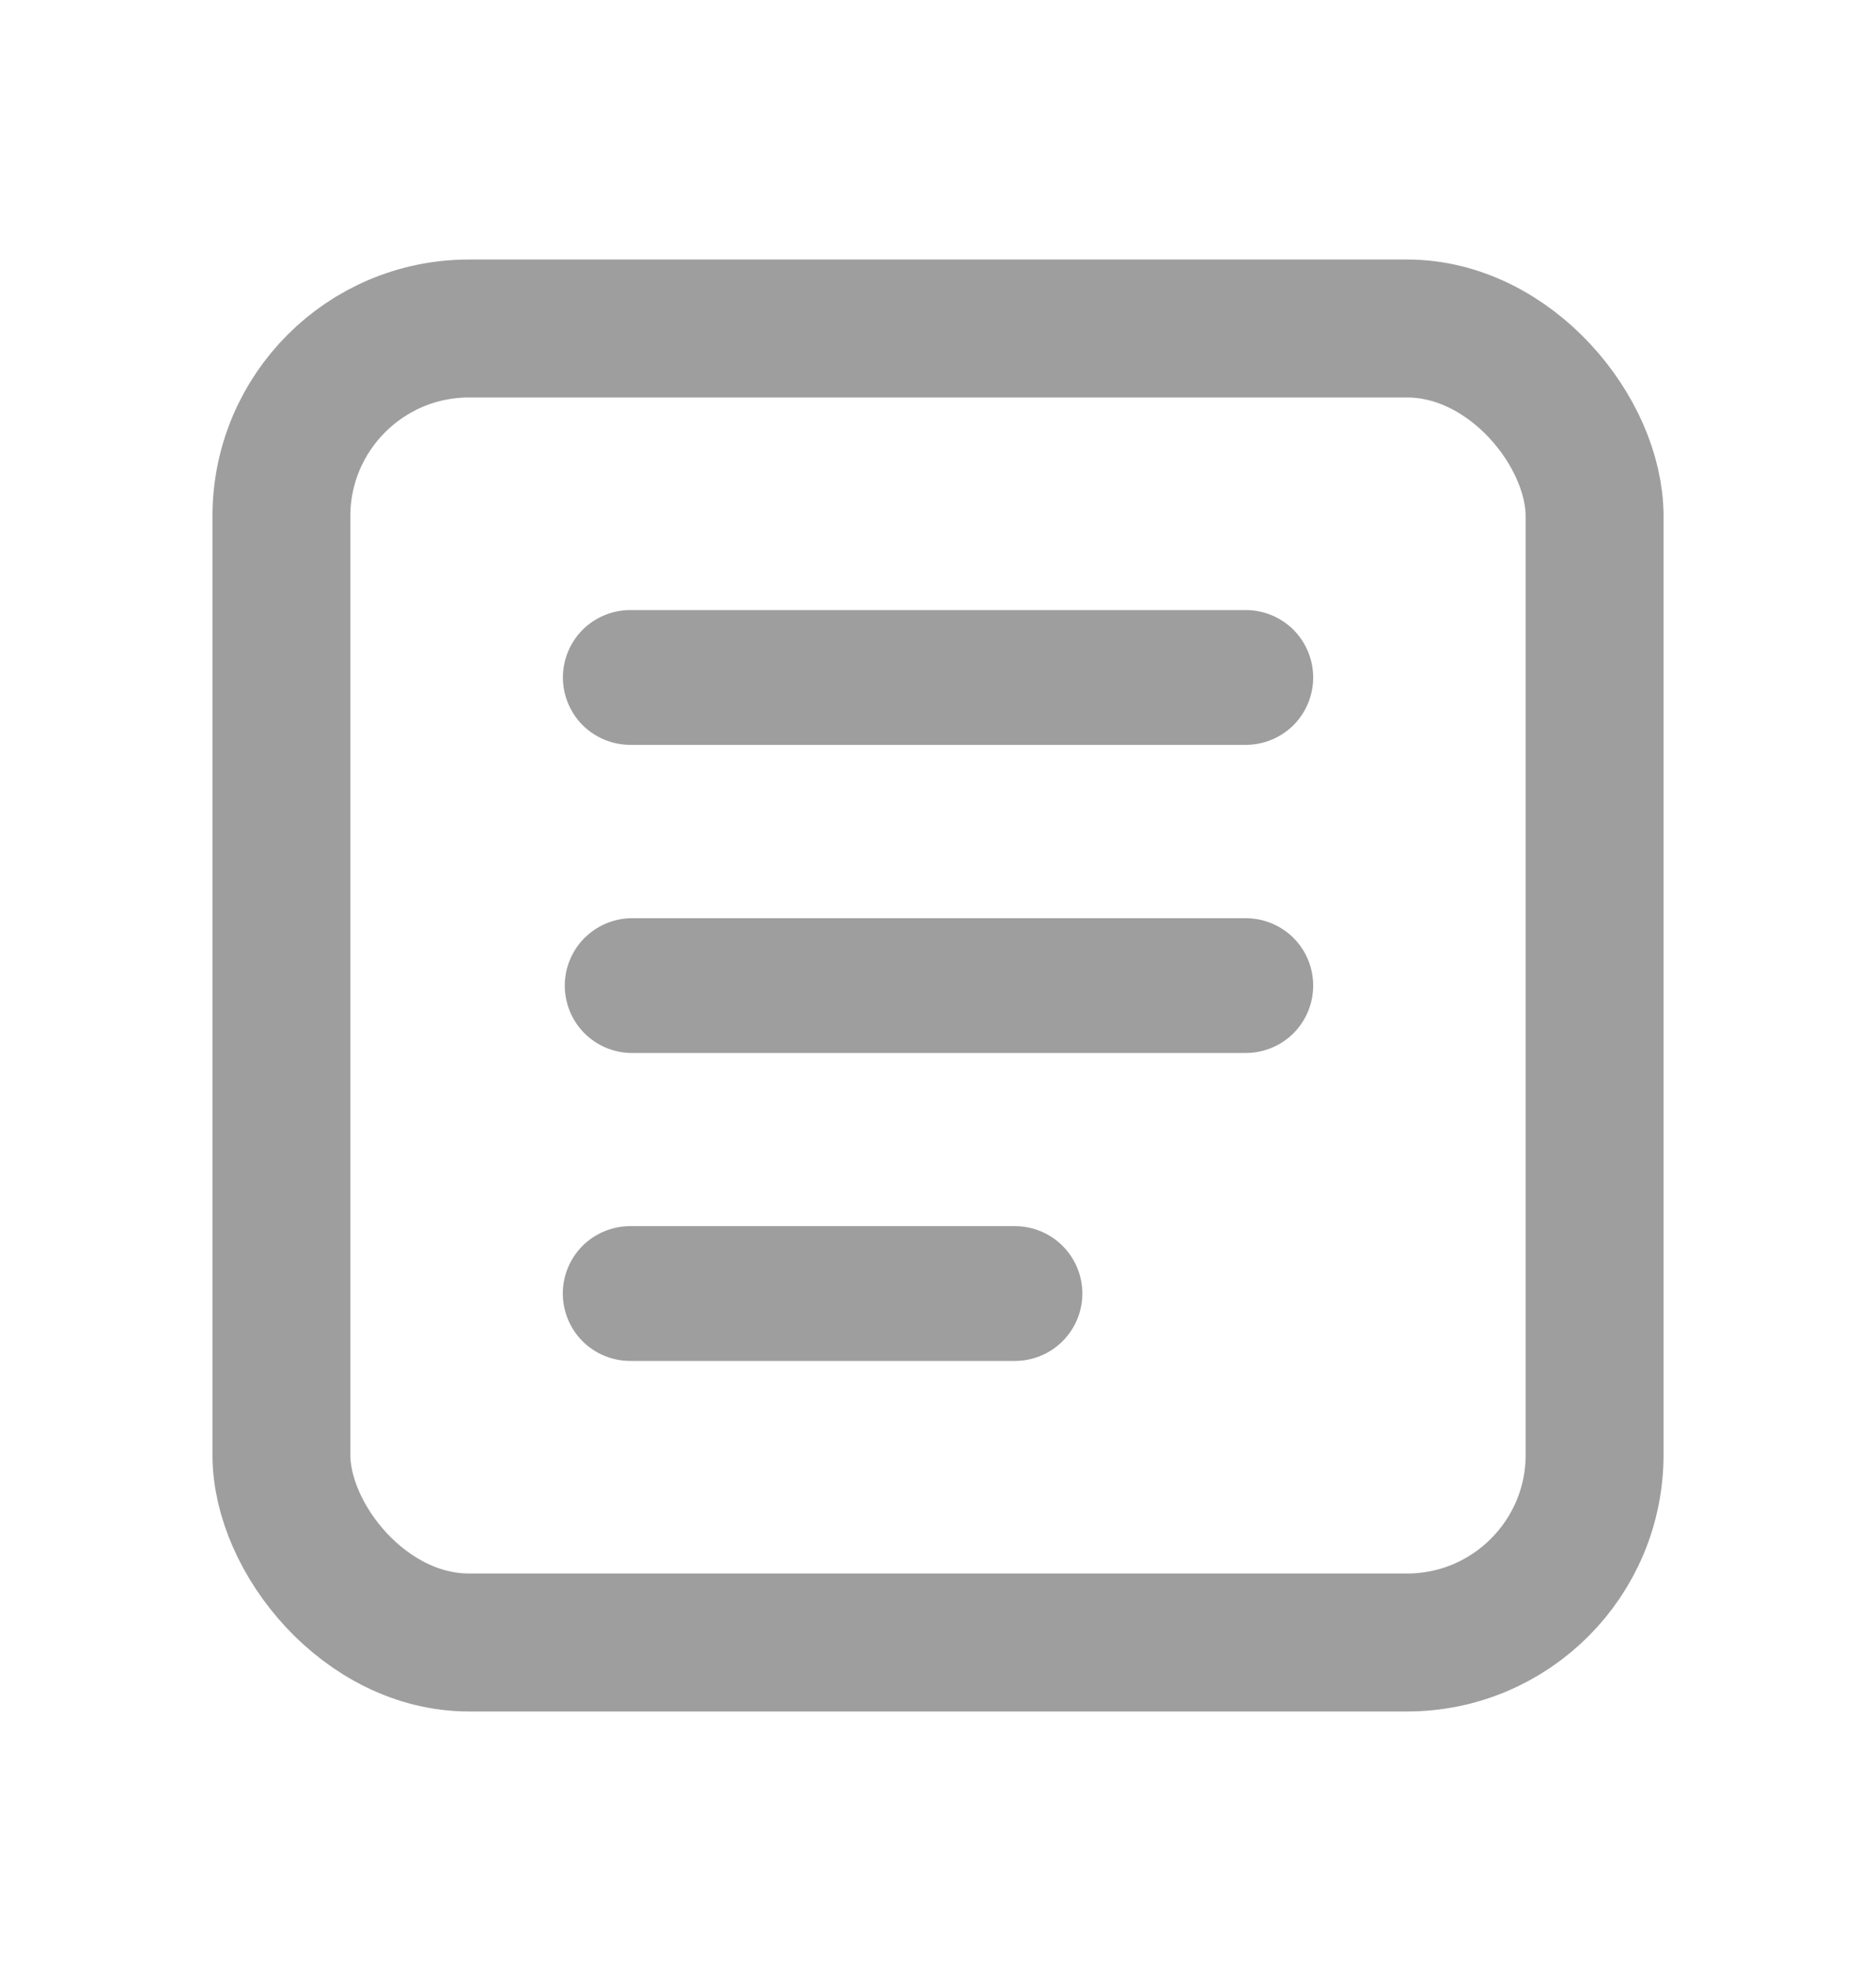 <svg width="20" height="21" viewBox="0 0 20 21" fill="none" xmlns="http://www.w3.org/2000/svg">
<path d="M11.539 13.782C11.539 13.972 11.463 14.155 11.328 14.29C11.194 14.424 11.011 14.5 10.821 14.5H6.718C6.528 14.5 6.345 14.424 6.21 14.29C6.076 14.155 6 13.972 6 13.782C6 13.591 6.076 13.409 6.21 13.274C6.345 13.14 6.528 13.064 6.718 13.064H10.821C11.011 13.064 11.194 13.14 11.328 13.274C11.463 13.409 11.539 13.591 11.539 13.782Z" fill="#9E9E9E"/>
<path d="M14 10.501C14 10.691 13.924 10.874 13.79 11.009C13.655 11.143 13.472 11.219 13.282 11.219H6.719C6.532 11.214 6.355 11.136 6.224 11.002C6.094 10.868 6.021 10.688 6.021 10.501C6.021 10.314 6.094 10.135 6.224 10.001C6.355 9.867 6.532 9.789 6.719 9.783H13.282C13.472 9.783 13.655 9.859 13.79 9.993C13.924 10.128 14 10.31 14 10.501Z" fill="#9E9E9E"/>
<path d="M14 7.218C14 7.408 13.924 7.591 13.79 7.726C13.655 7.86 13.472 7.936 13.282 7.936H6.719C6.529 7.936 6.346 7.86 6.211 7.726C6.077 7.591 6.001 7.408 6.001 7.218C6.001 7.028 6.077 6.845 6.211 6.71C6.346 6.576 6.529 6.5 6.719 6.5H13.282C13.376 6.5 13.47 6.519 13.557 6.555C13.644 6.591 13.723 6.644 13.79 6.71C13.856 6.777 13.909 6.856 13.945 6.943C13.981 7.03 14 7.124 14 7.218Z" fill="#9E9E9E"/>
<rect x="3" y="3.5" width="14" height="14" rx="2" stroke="#9E9E9E" stroke-width="1.47"/>
</svg>
